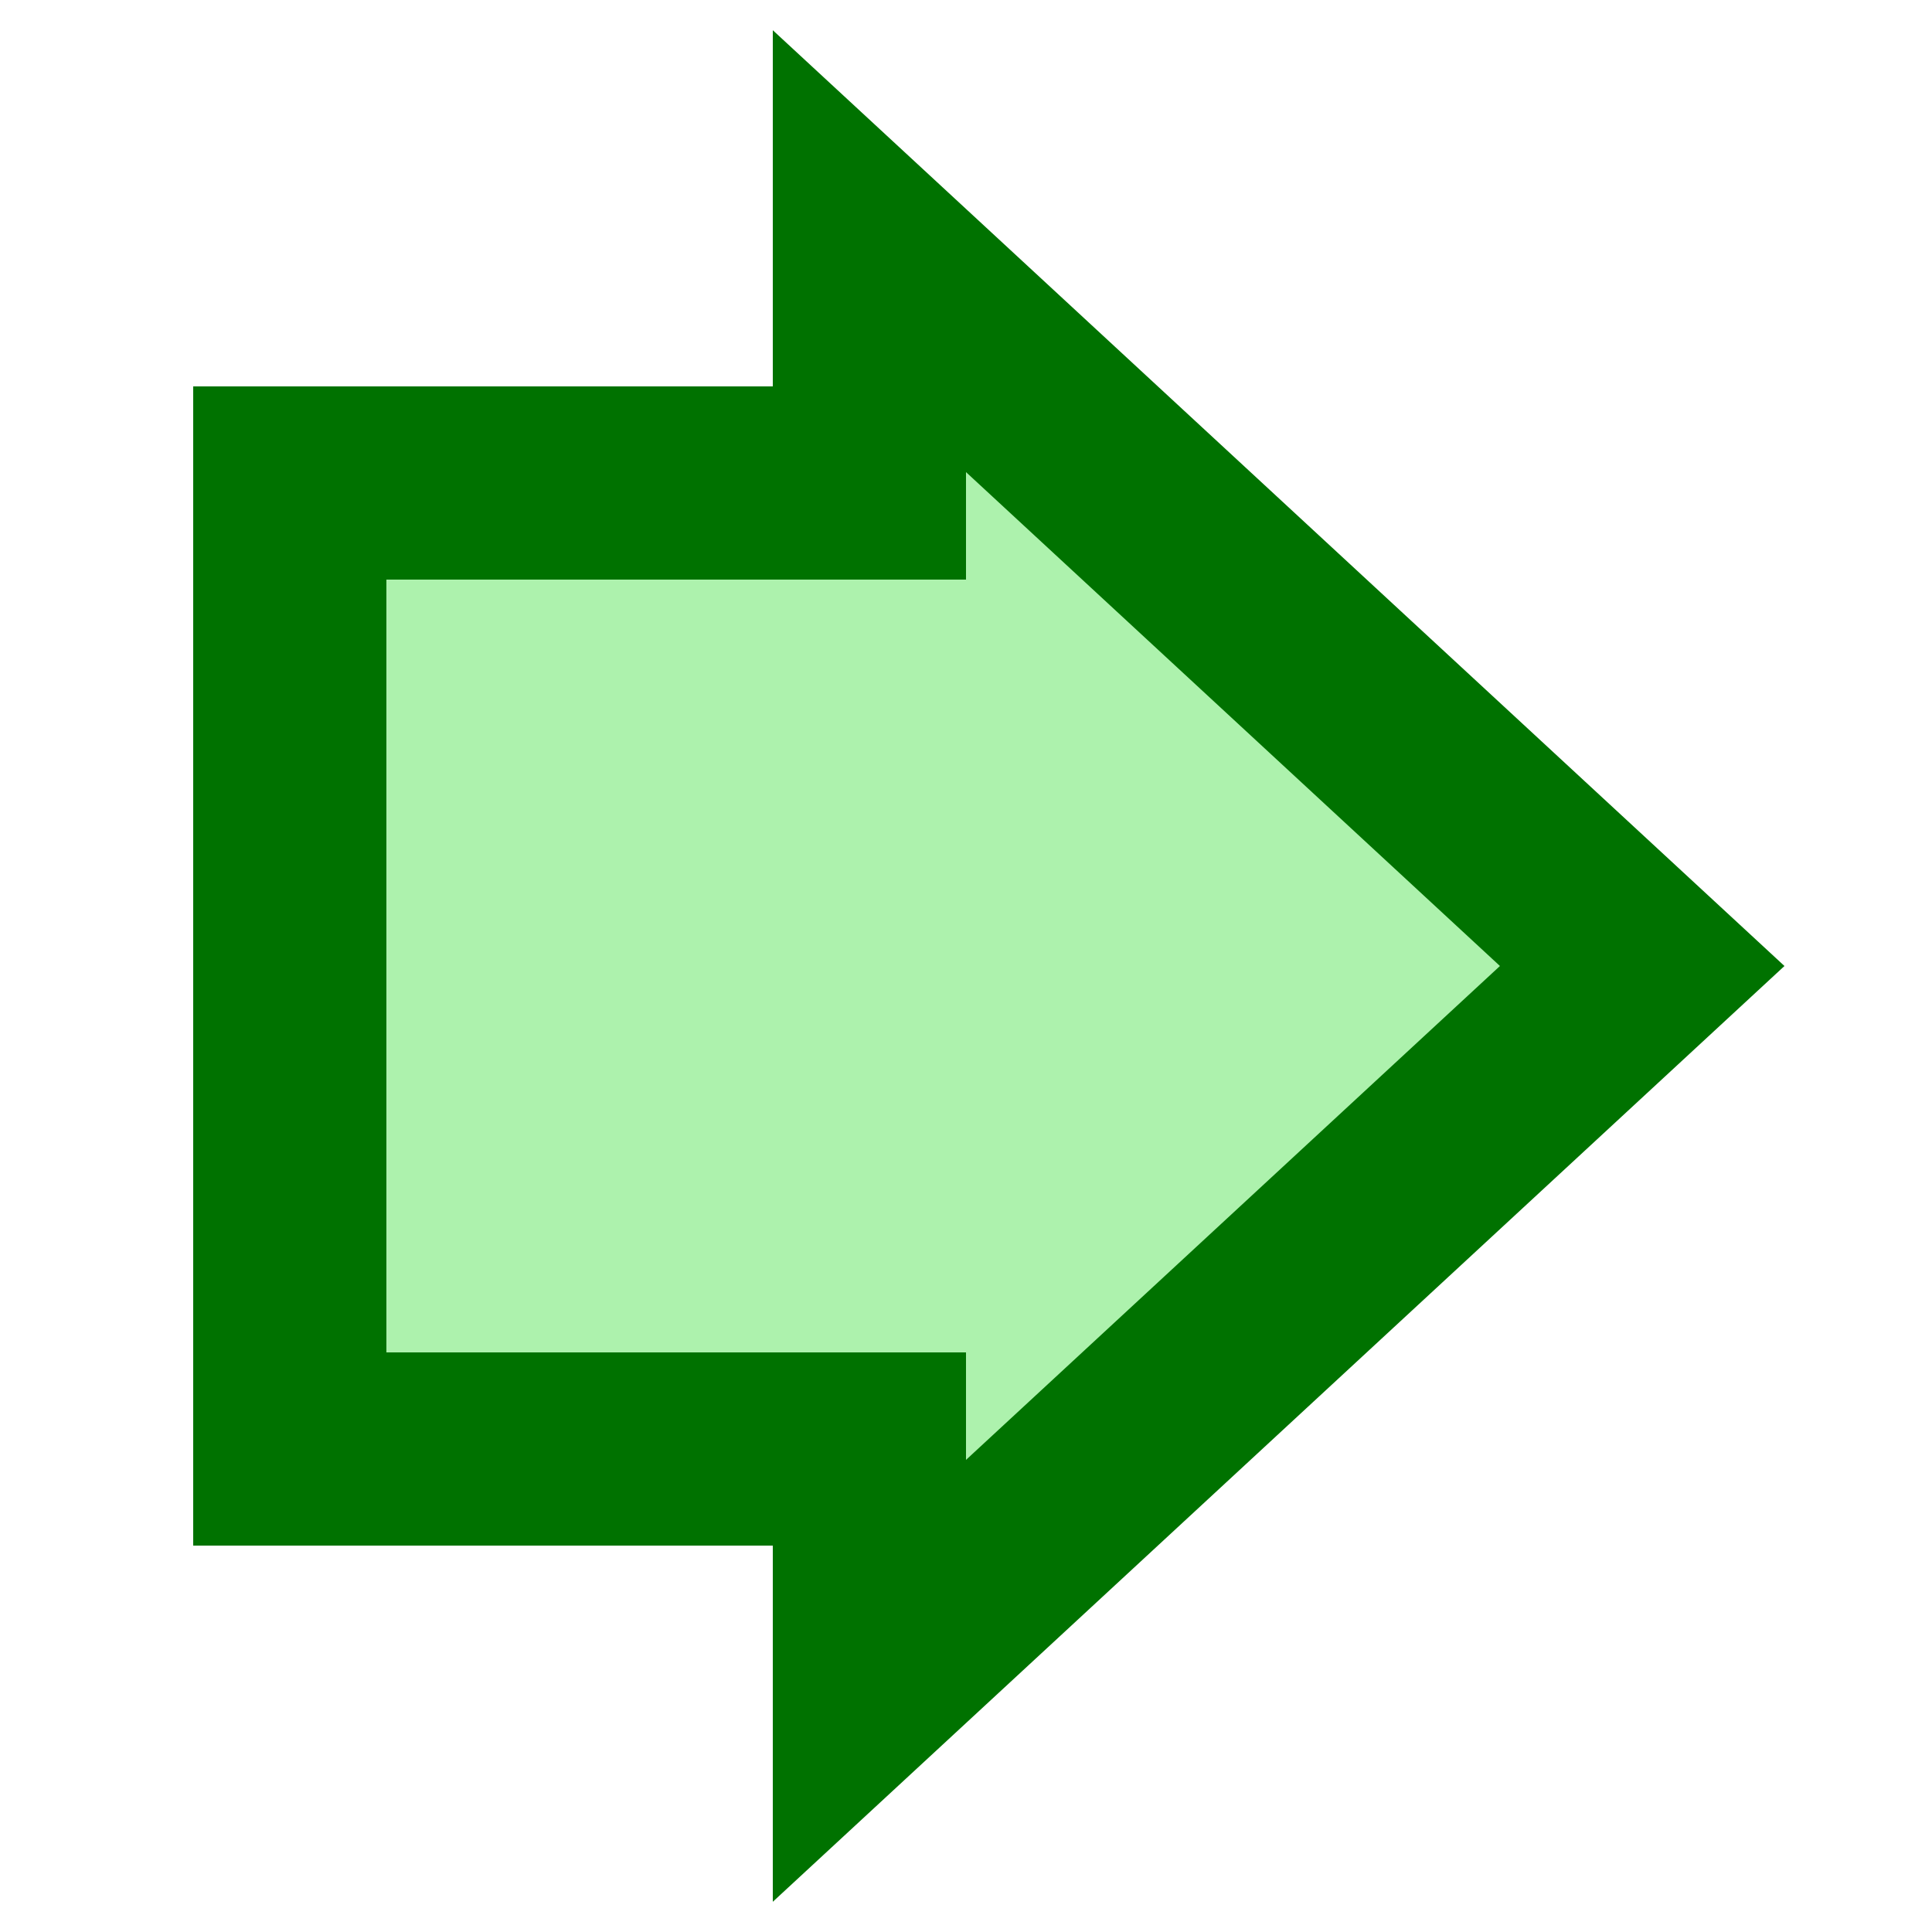<svg width="10" height="10" viewBox="0 0 10 10" fill="none" xmlns="http://www.w3.org/2000/svg">
<rect width="10" height="10" fill="white"/>
<path d="M4.5 1.3L8.5 5L4.5 8.7V7.5H1.5V2.5H4.5V1.3Z" fill="#ADF2AD" stroke="#007200"/>
</svg>
